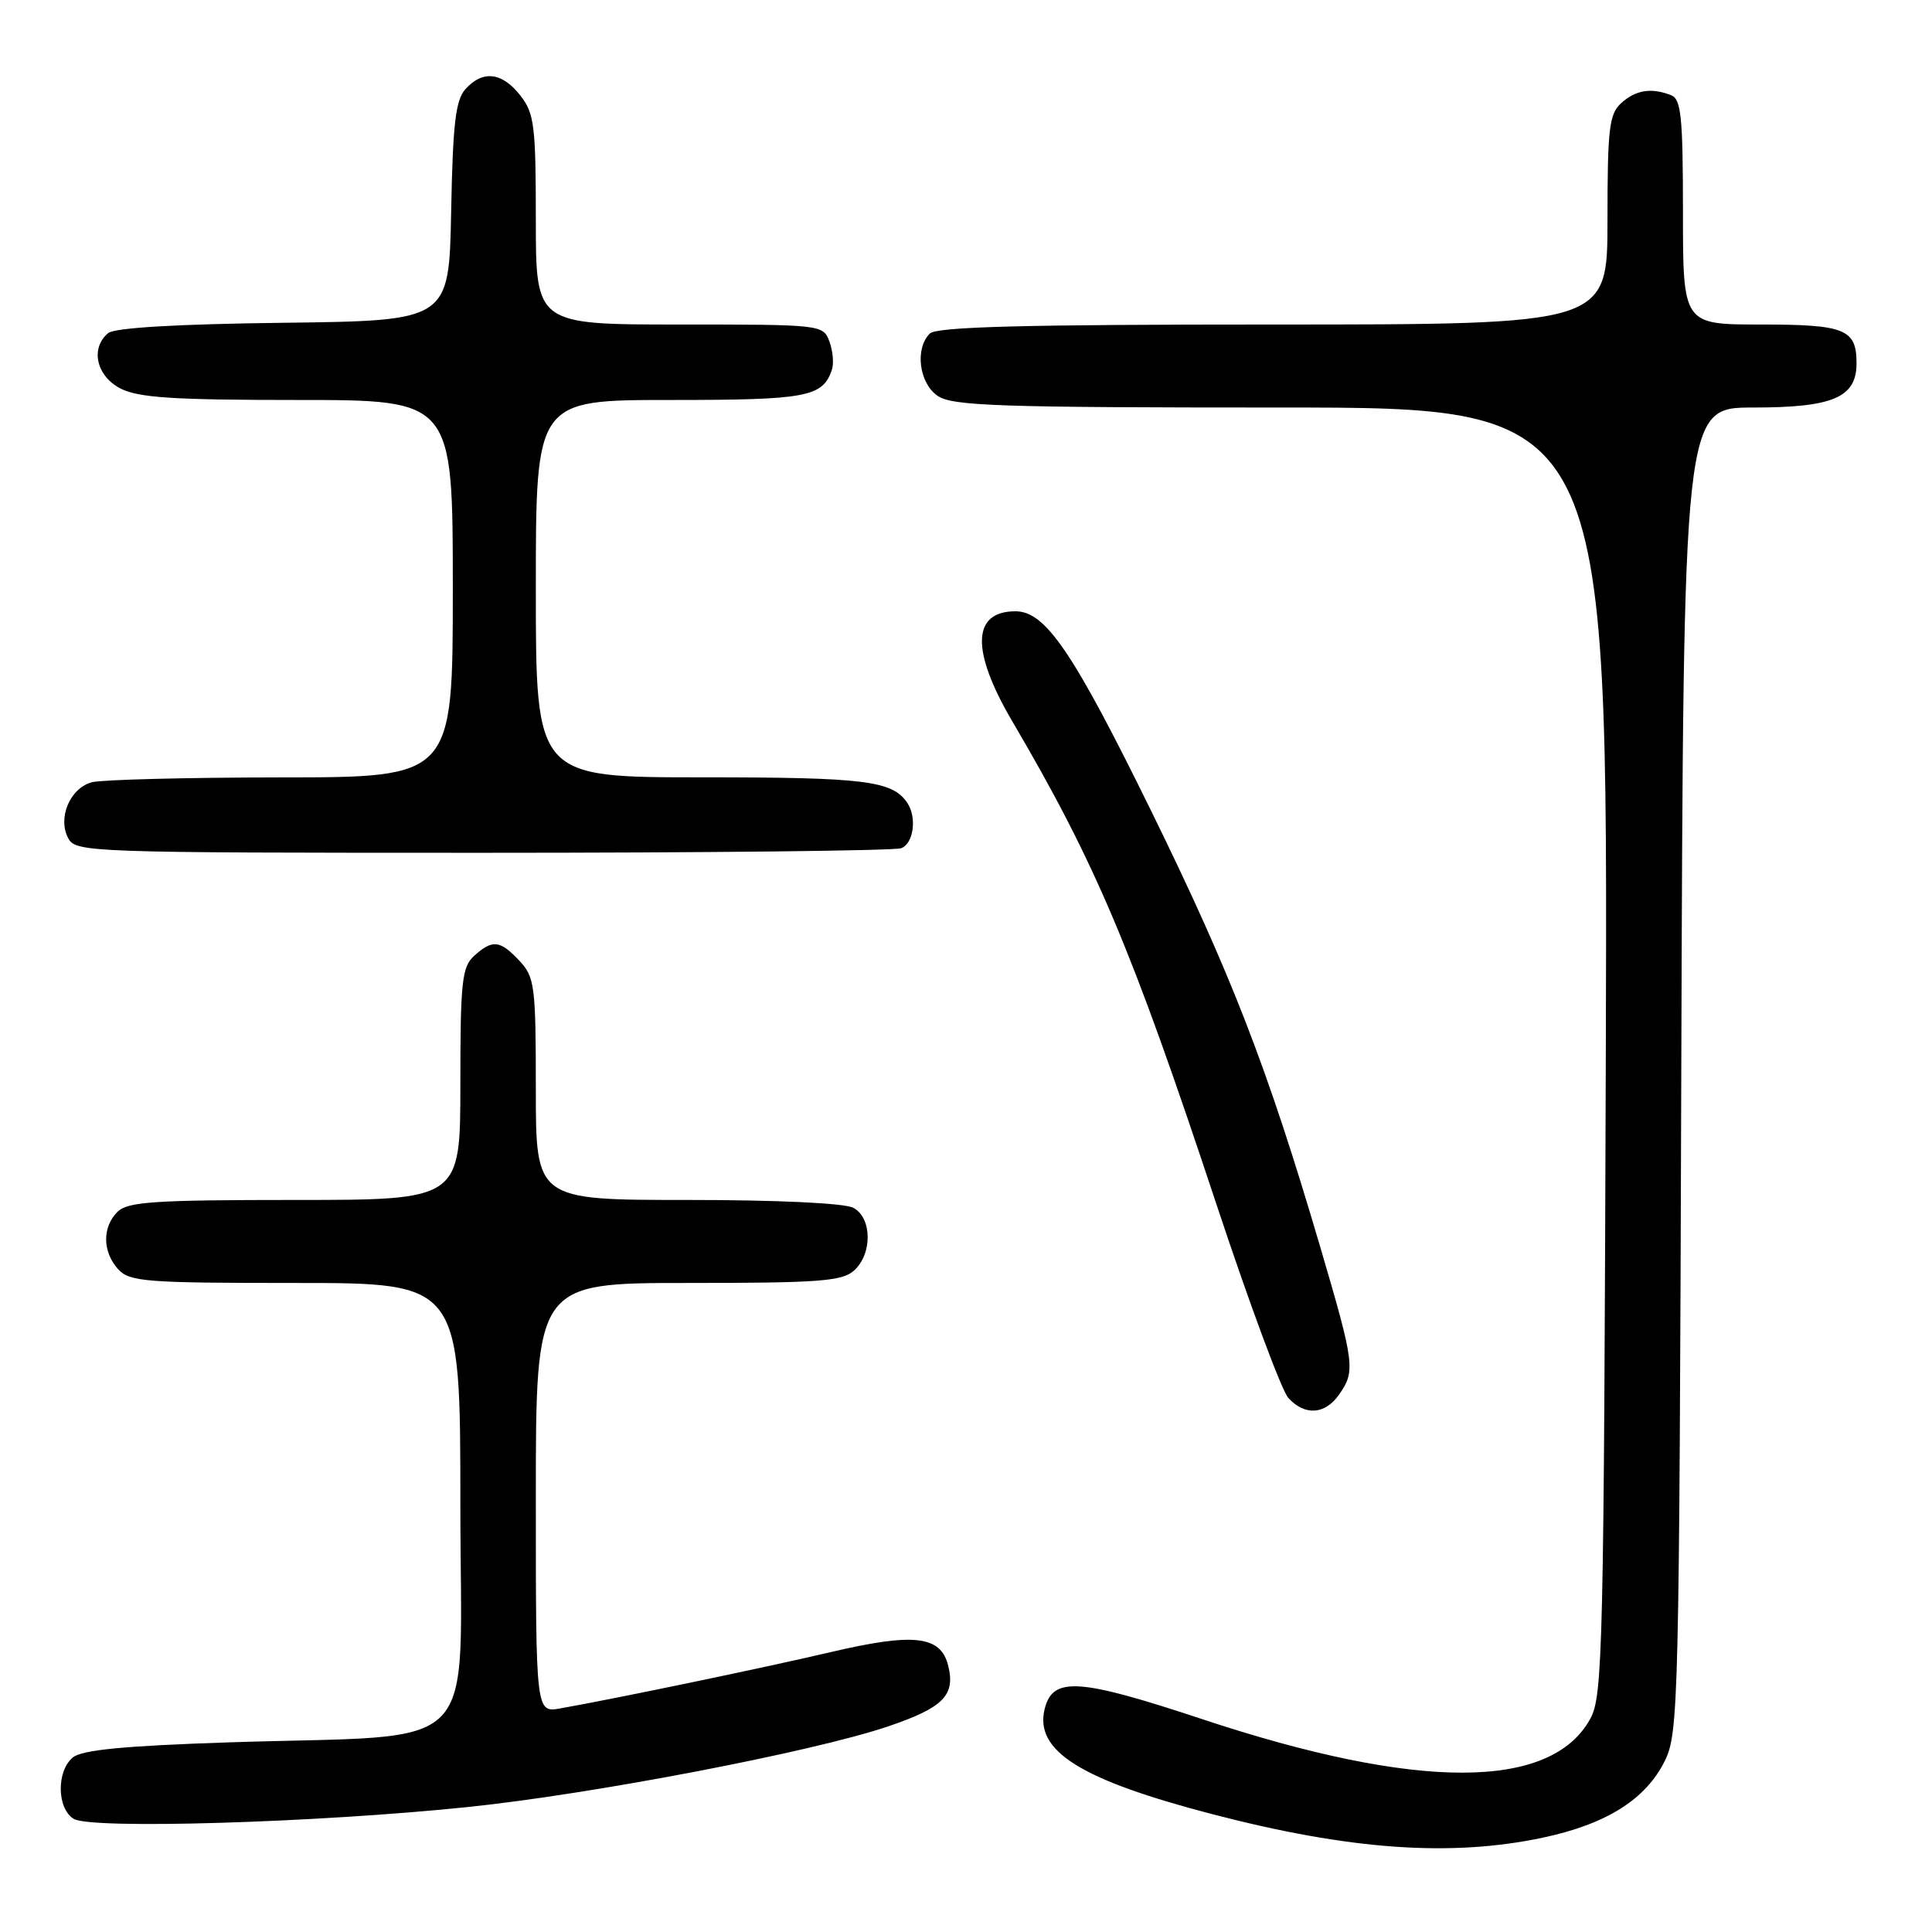 <?xml version="1.0" encoding="UTF-8" standalone="no"?>
<!DOCTYPE svg PUBLIC "-//W3C//DTD SVG 1.1//EN" "http://www.w3.org/Graphics/SVG/1.1/DTD/svg11.dtd" >
<svg xmlns="http://www.w3.org/2000/svg" xmlns:xlink="http://www.w3.org/1999/xlink" version="1.1" viewBox="0 0 256 256">
 <g >
 <path fill="currentColor"
d=" M 204.43 243.50 C 212.86 241.71 218.06 238.44 220.59 233.34 C 222.42 229.66 222.51 225.74 222.78 141.75 C 223.06 54.00 223.06 54.00 232.31 54.00 C 242.89 54.00 246.00 52.67 246.00 48.14 C 246.00 43.61 244.49 43.00 233.30 43.00 C 223.00 43.00 223.00 43.00 223.00 28.11 C 223.00 15.45 222.76 13.12 221.42 12.61 C 218.78 11.59 216.75 11.92 214.83 13.65 C 213.22 15.11 213.00 17.01 213.00 29.15 C 213.00 43.00 213.00 43.00 168.70 43.00 C 135.58 43.00 124.10 43.30 123.20 44.20 C 121.21 46.19 121.77 50.73 124.22 52.44 C 126.15 53.79 132.17 54.00 169.75 54.00 C 213.05 54.00 213.05 54.00 212.78 139.25 C 212.52 218.56 212.38 224.73 210.73 227.73 C 205.53 237.25 187.85 237.27 159.31 227.80 C 142.94 222.37 139.51 222.14 138.43 226.42 C 137.03 232.00 143.13 235.83 160.69 240.40 C 178.84 245.13 192.24 246.08 204.43 243.50 Z  M 62.00 239.44 C 78.52 237.73 107.70 232.13 117.64 228.77 C 125.01 226.27 126.63 224.64 125.63 220.67 C 124.64 216.73 121.08 216.33 110.05 218.92 C 101.12 221.01 81.61 225.07 74.25 226.37 C 71.00 226.95 71.00 226.95 71.00 198.47 C 71.00 170.00 71.00 170.00 91.17 170.00 C 108.54 170.00 111.60 169.77 113.17 168.35 C 115.62 166.13 115.56 161.37 113.07 160.04 C 111.92 159.42 102.99 159.00 91.07 159.00 C 71.00 159.00 71.00 159.00 71.00 144.31 C 71.00 130.61 70.85 129.47 68.83 127.31 C 66.24 124.56 65.26 124.46 62.83 126.65 C 61.21 128.12 61.00 130.06 61.00 143.65 C 61.00 159.00 61.00 159.00 39.07 159.00 C 20.47 159.00 16.90 159.24 15.57 160.57 C 13.53 162.61 13.57 165.87 15.65 168.17 C 17.16 169.84 19.26 170.00 39.15 170.00 C 61.00 170.00 61.00 170.00 61.00 199.38 C 61.00 233.28 64.44 229.75 30.40 230.87 C 16.45 231.33 10.86 231.87 9.65 232.87 C 7.47 234.69 7.53 239.60 9.75 241.00 C 12.00 242.42 41.95 241.52 62.00 239.44 Z  M 177.44 184.78 C 179.62 181.67 179.50 180.74 174.95 165.27 C 167.92 141.39 163.16 129.11 152.56 107.50 C 142.18 86.36 138.54 81.00 134.56 81.00 C 128.79 81.00 128.63 86.19 134.10 95.52 C 145.18 114.39 149.92 125.60 161.15 159.47 C 165.52 172.66 169.82 184.25 170.70 185.22 C 172.88 187.63 175.57 187.46 177.44 184.78 Z  M 119.42 112.39 C 121.05 111.77 121.52 108.33 120.23 106.40 C 118.27 103.45 114.66 103.00 93.07 103.00 C 71.00 103.00 71.00 103.00 71.00 78.00 C 71.00 53.00 71.00 53.00 88.81 53.00 C 106.93 53.00 109.00 52.61 110.23 49.00 C 110.51 48.17 110.36 46.49 109.90 45.25 C 109.07 43.02 108.85 43.00 90.03 43.00 C 71.00 43.00 71.00 43.00 71.00 29.13 C 71.00 16.62 70.80 15.01 68.93 12.63 C 66.51 9.56 63.97 9.27 61.68 11.80 C 60.37 13.25 60.00 16.38 59.78 28.05 C 59.50 42.50 59.50 42.50 37.58 42.77 C 23.46 42.94 15.18 43.43 14.33 44.14 C 11.94 46.13 12.76 49.82 15.95 51.47 C 18.31 52.70 22.99 53.00 39.45 53.00 C 60.00 53.00 60.00 53.00 60.00 78.00 C 60.00 103.00 60.00 103.00 37.25 103.01 C 24.74 103.02 13.45 103.31 12.17 103.65 C 9.28 104.43 7.60 108.39 9.04 111.07 C 10.04 112.94 11.70 113.00 63.95 113.00 C 93.59 113.00 118.55 112.73 119.42 112.39 Z "/>
</g>
</svg>